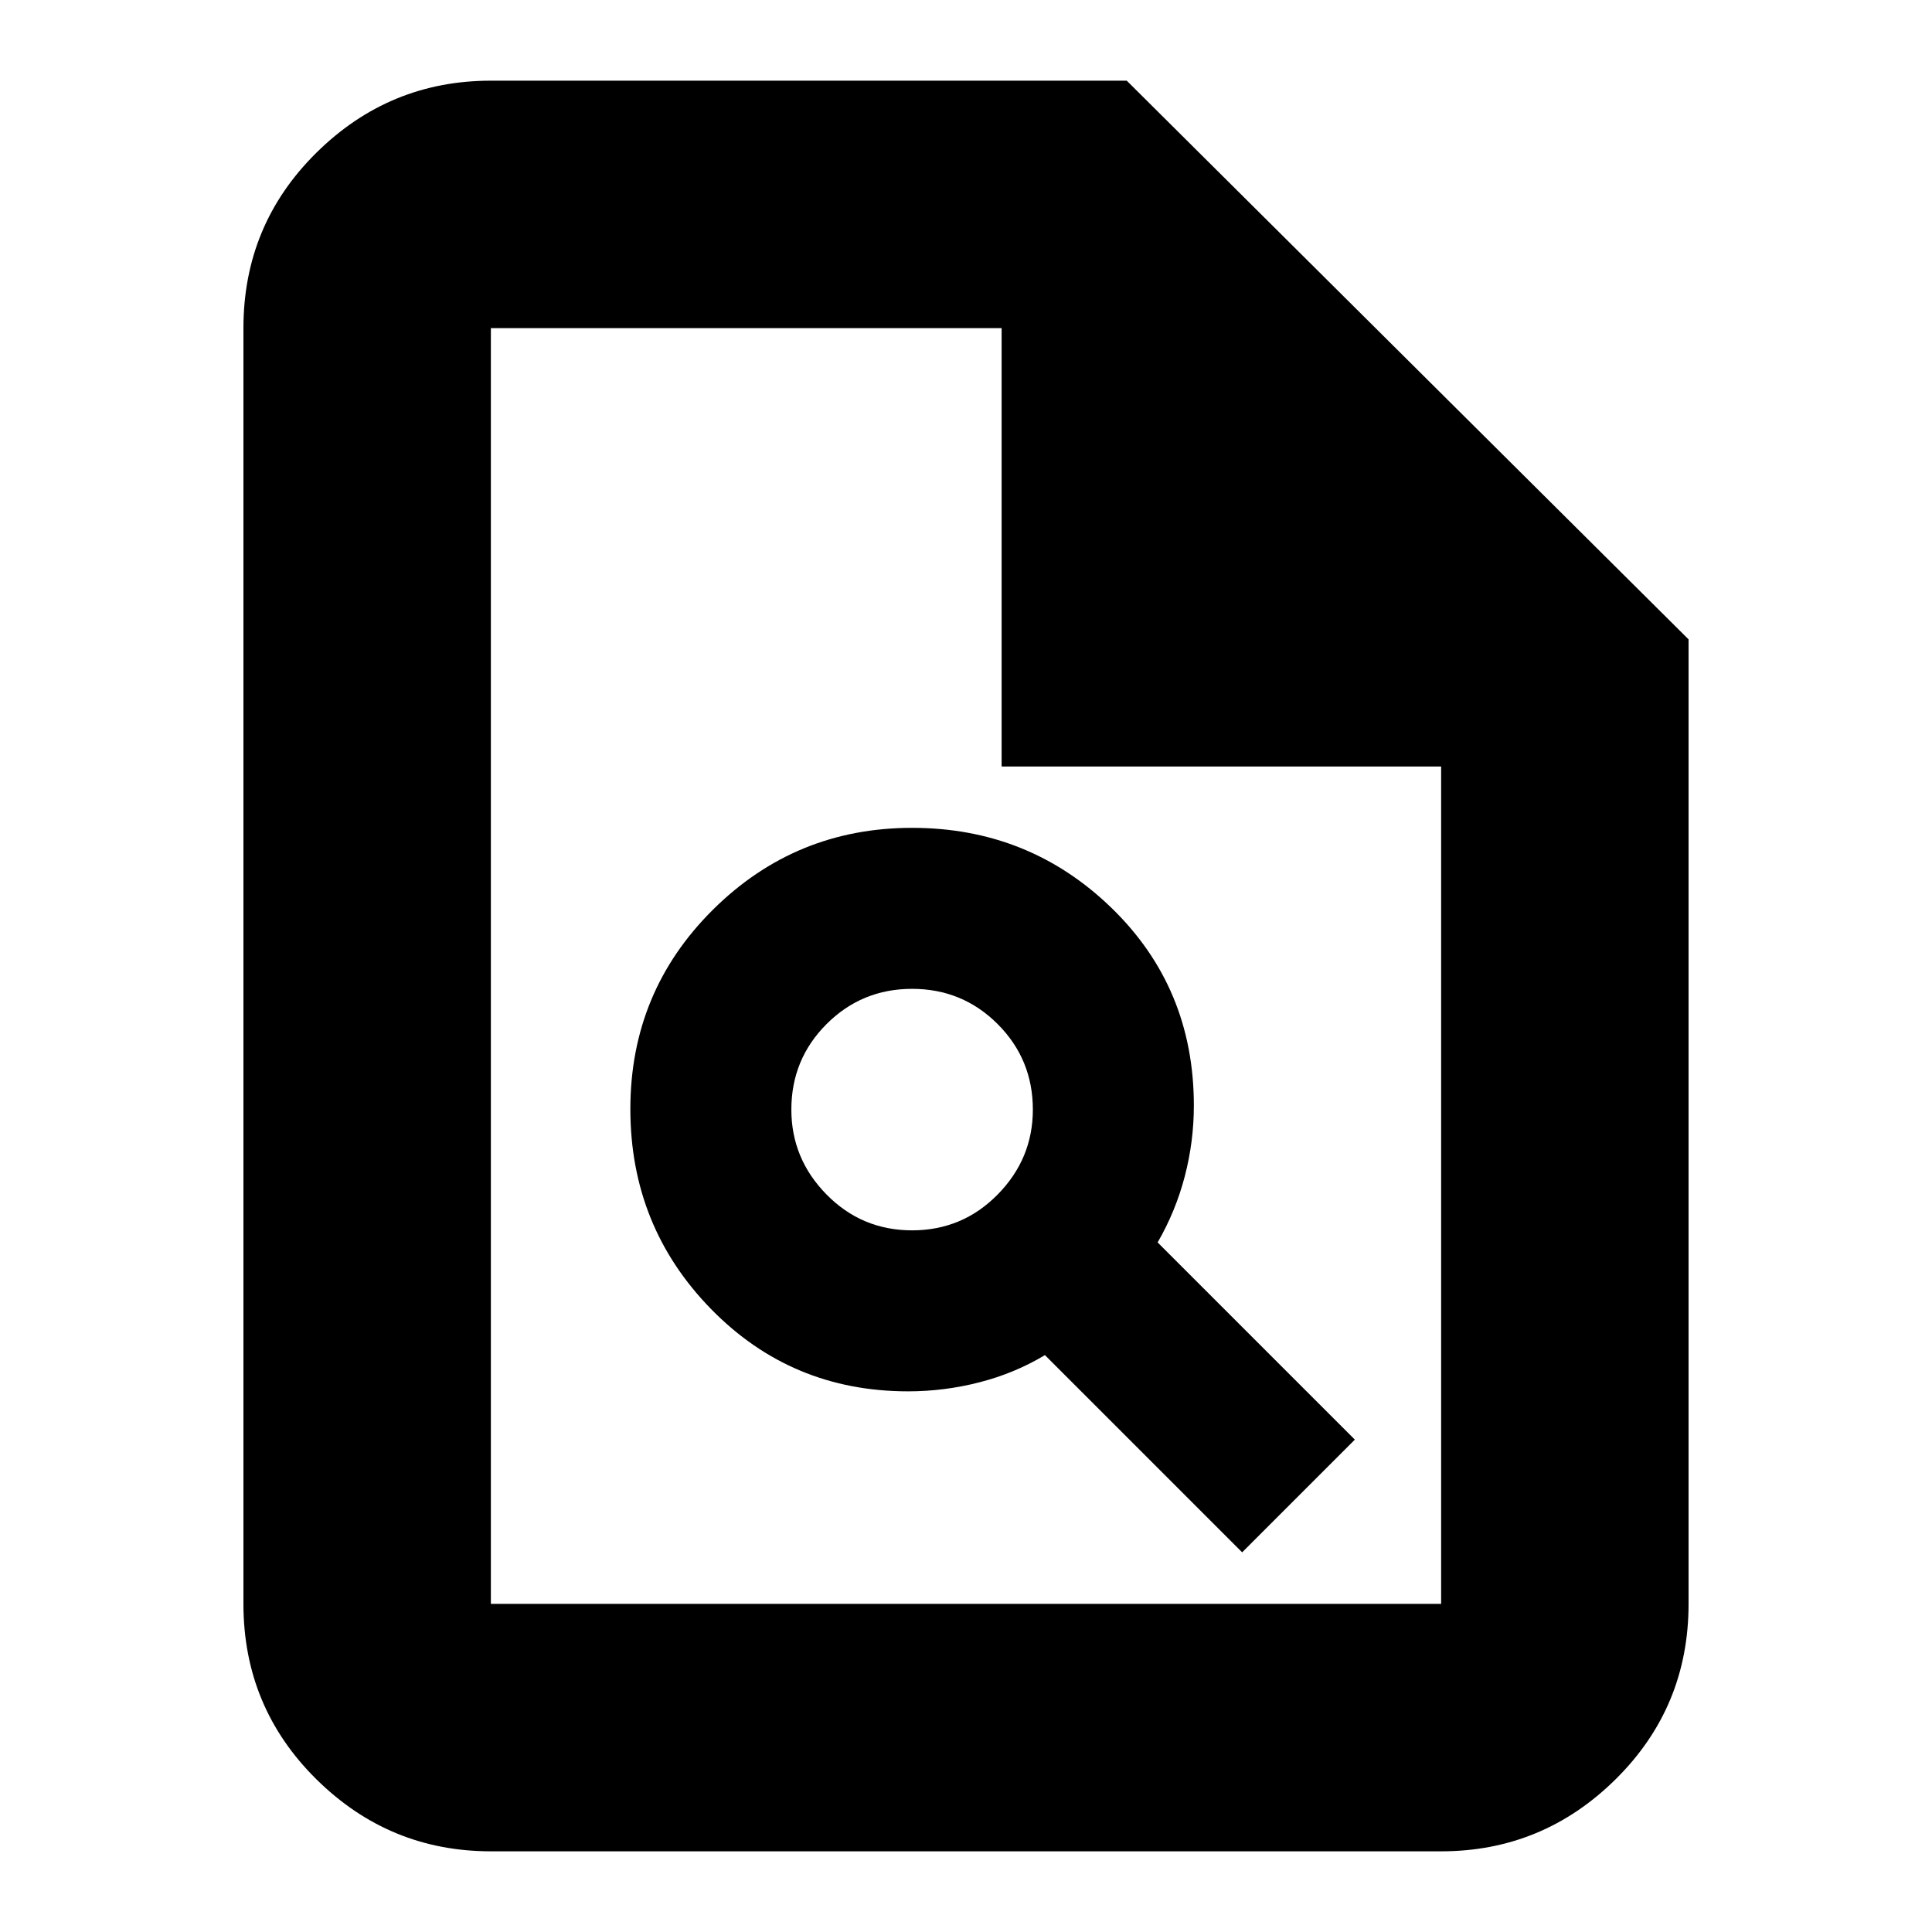 <svg xmlns="http://www.w3.org/2000/svg" height="24" viewBox="0 -960 960 960" width="24"><path d="M451.22-268.65q18 0 35.5-4.5t32.5-13.5l98 98 56-56-98-98q9-15.57 13.5-32.88 4.5-17.31 4.5-35.12 0-58.57-41-98.29-41-39.71-99-39.71t-99 40.71q-41 40.72-41 99 0 58.29 40 99.29 40 41 98 41Zm2-80q-25 0-42.5-17.79-17.5-17.78-17.5-42.21 0-25 17.5-42.5t42.5-17.5q25 0 42.5 17.5t17.5 42.5q0 24.43-17.5 42.21-17.5 17.79-42.5 17.79ZM243.91-40.09q-50.5 0-86.73-35.83-36.22-35.82-36.22-87.12v-633.92q0-51.3 36.22-87.12 36.23-35.83 86.73-35.83h315.96L839.04-642.3v479.26q0 51.3-36.22 87.12-36.23 35.83-86.73 35.83H243.91ZM497.7-579.13v-217.83H243.91v633.92h472.18v-416.09H497.7ZM243.91-796.96v217.83-217.83 633.92-633.92Z"/></svg>